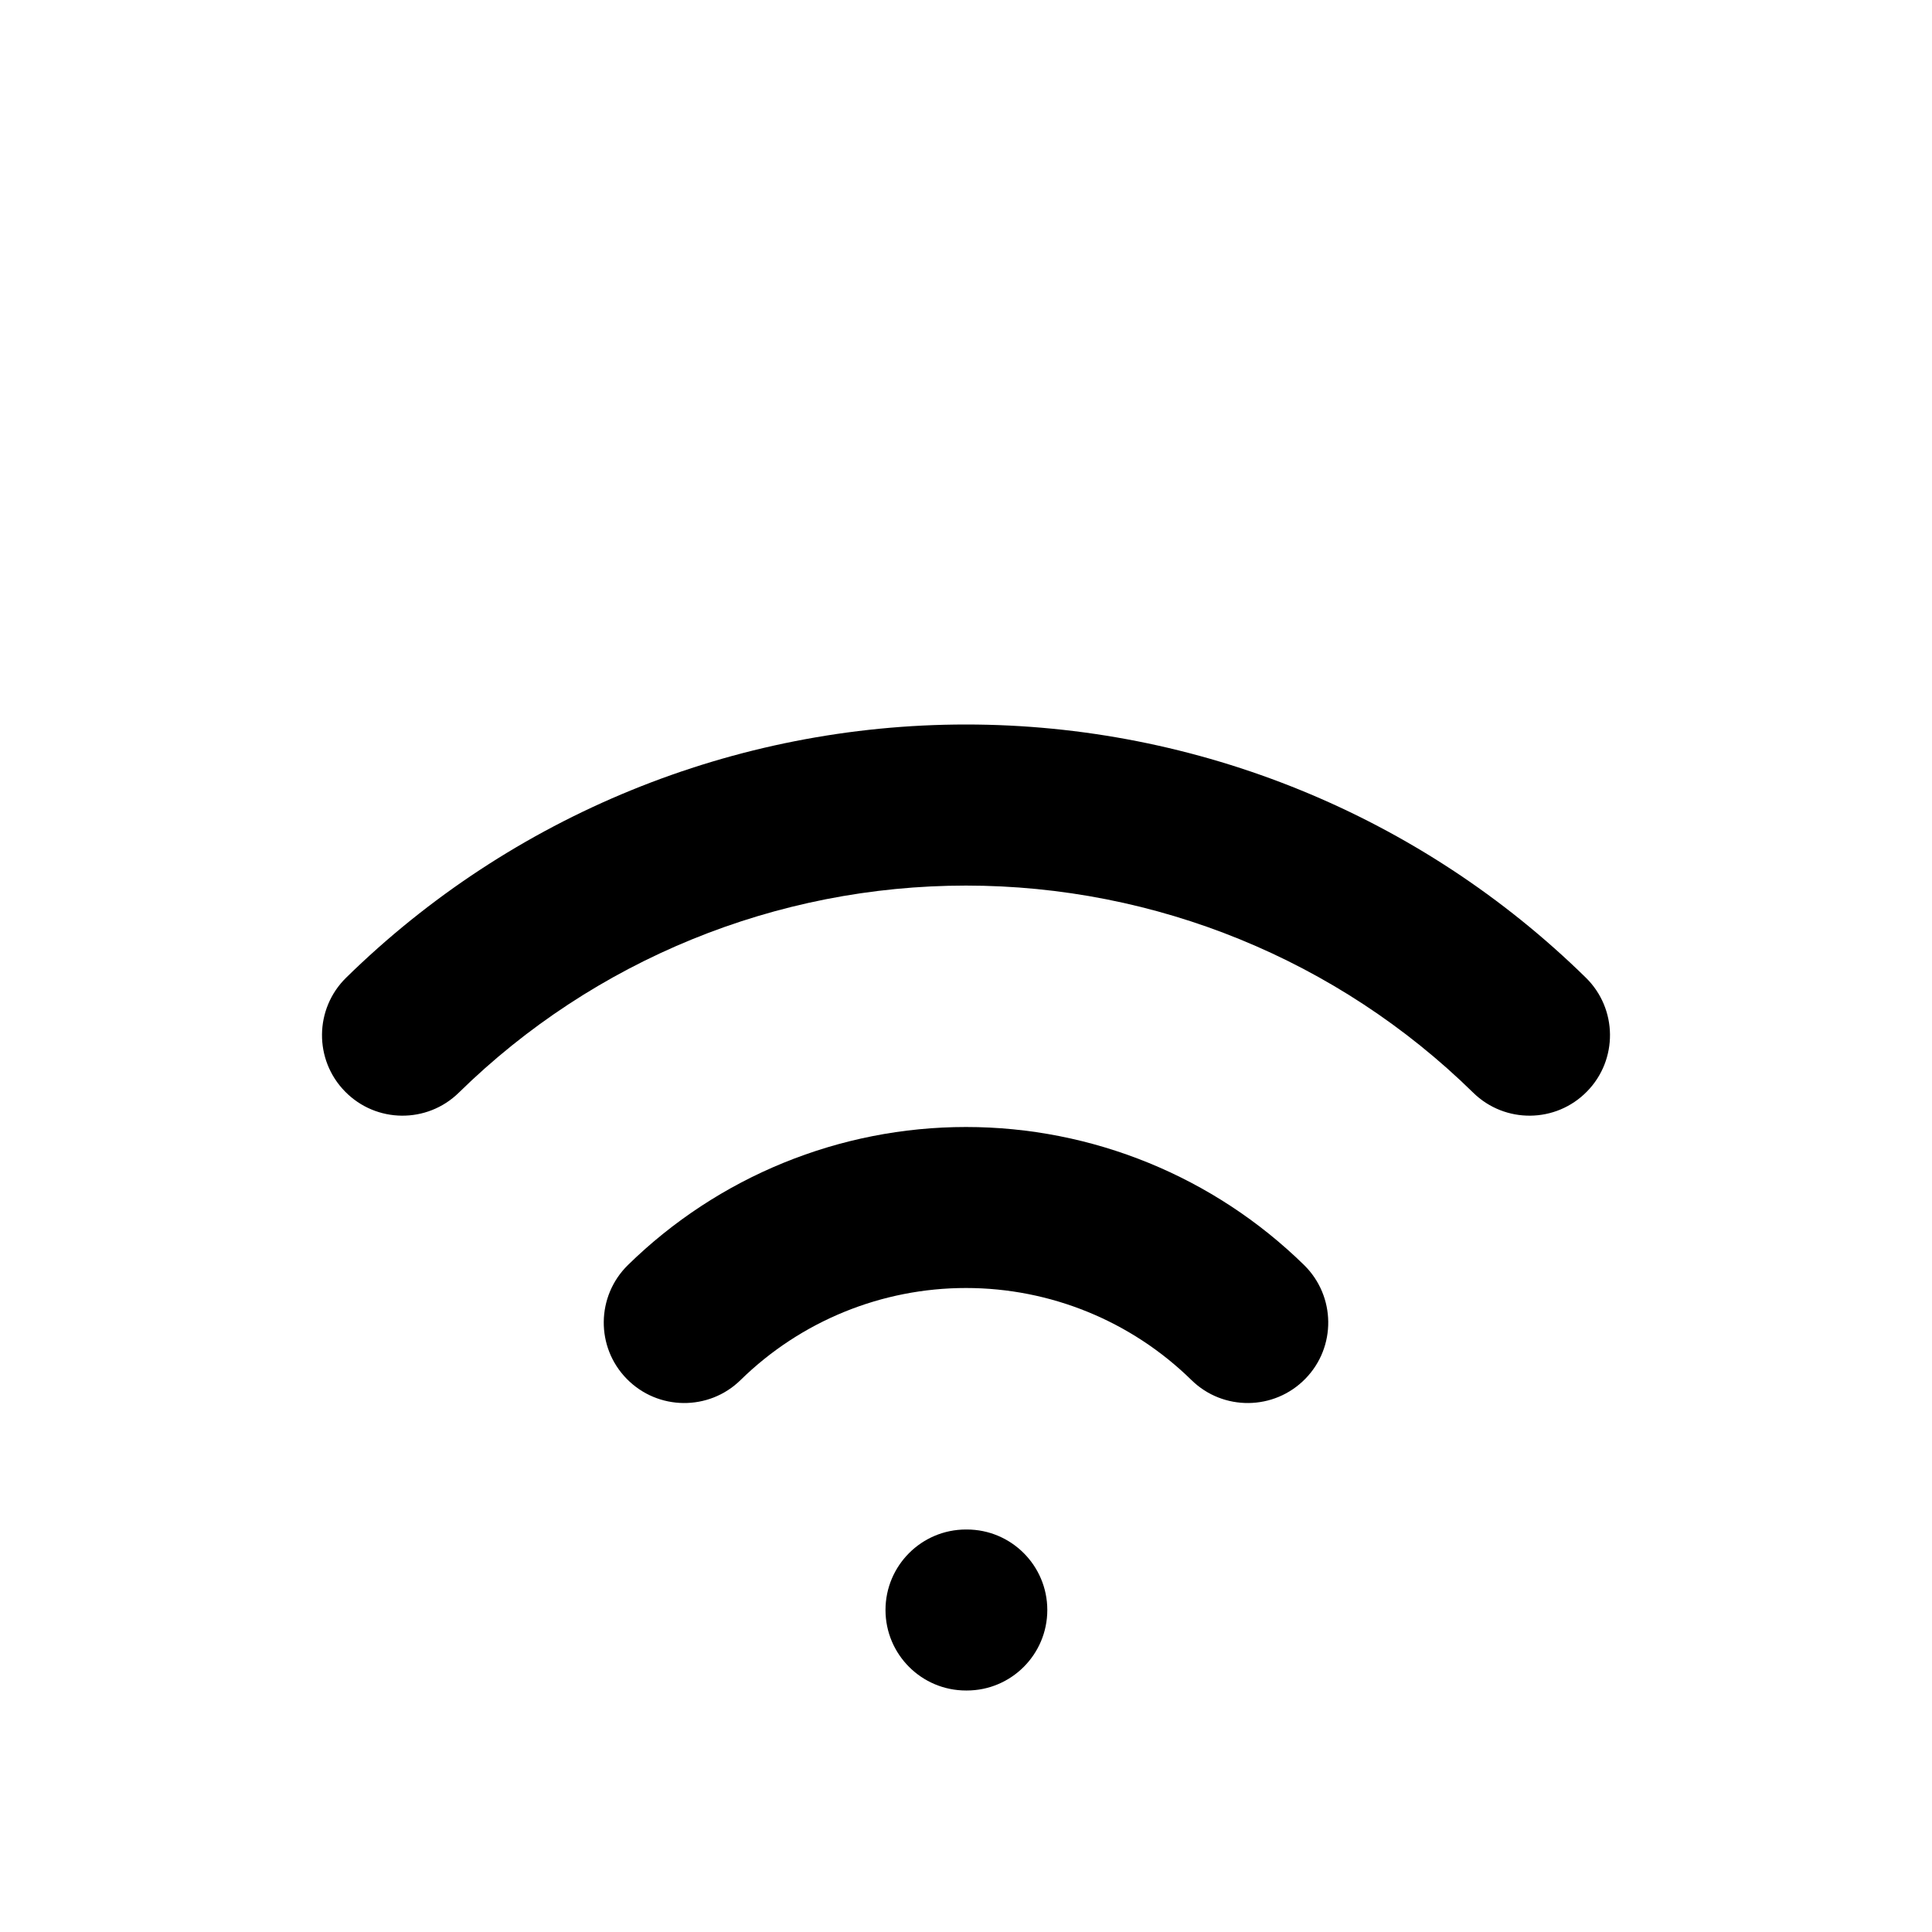 <svg width="24" height="24" viewBox="0 0 24 24" fill="none" xmlns="http://www.w3.org/2000/svg">
<path fill-rule="evenodd" clip-rule="evenodd" d="M11 20C11 19.448 11.448 19 12 19H12.01C12.562 19 13.01 19.448 13.01 20C13.01 20.552 12.562 21 12.01 21H12C11.448 21 11 20.552 11 20Z" fill="black"/>
<path fill-rule="evenodd" clip-rule="evenodd" d="M12 11.001C9.644 11.001 7.382 11.924 5.7 13.573C5.306 13.96 4.672 13.954 4.286 13.559C3.899 13.165 3.906 12.531 4.3 12.145C6.356 10.129 9.121 9 12 9C14.879 9 17.644 10.129 19.7 12.145C20.094 12.531 20.101 13.165 19.714 13.559C19.328 13.954 18.694 13.96 18.3 13.573C16.618 11.924 14.356 11.001 12 11.001Z" fill="black"/>
<path fill-rule="evenodd" clip-rule="evenodd" d="M12 16C10.953 16 9.948 16.41 9.2 17.143C8.806 17.53 8.172 17.523 7.786 17.129C7.399 16.735 7.406 16.102 7.8 15.715C8.922 14.616 10.43 14 12 14C13.57 14 15.078 14.616 16.2 15.715C16.594 16.102 16.601 16.735 16.214 17.129C15.828 17.523 15.194 17.53 14.8 17.143C14.052 16.41 13.047 16 12 16Z" fill="black"/>
</svg>
